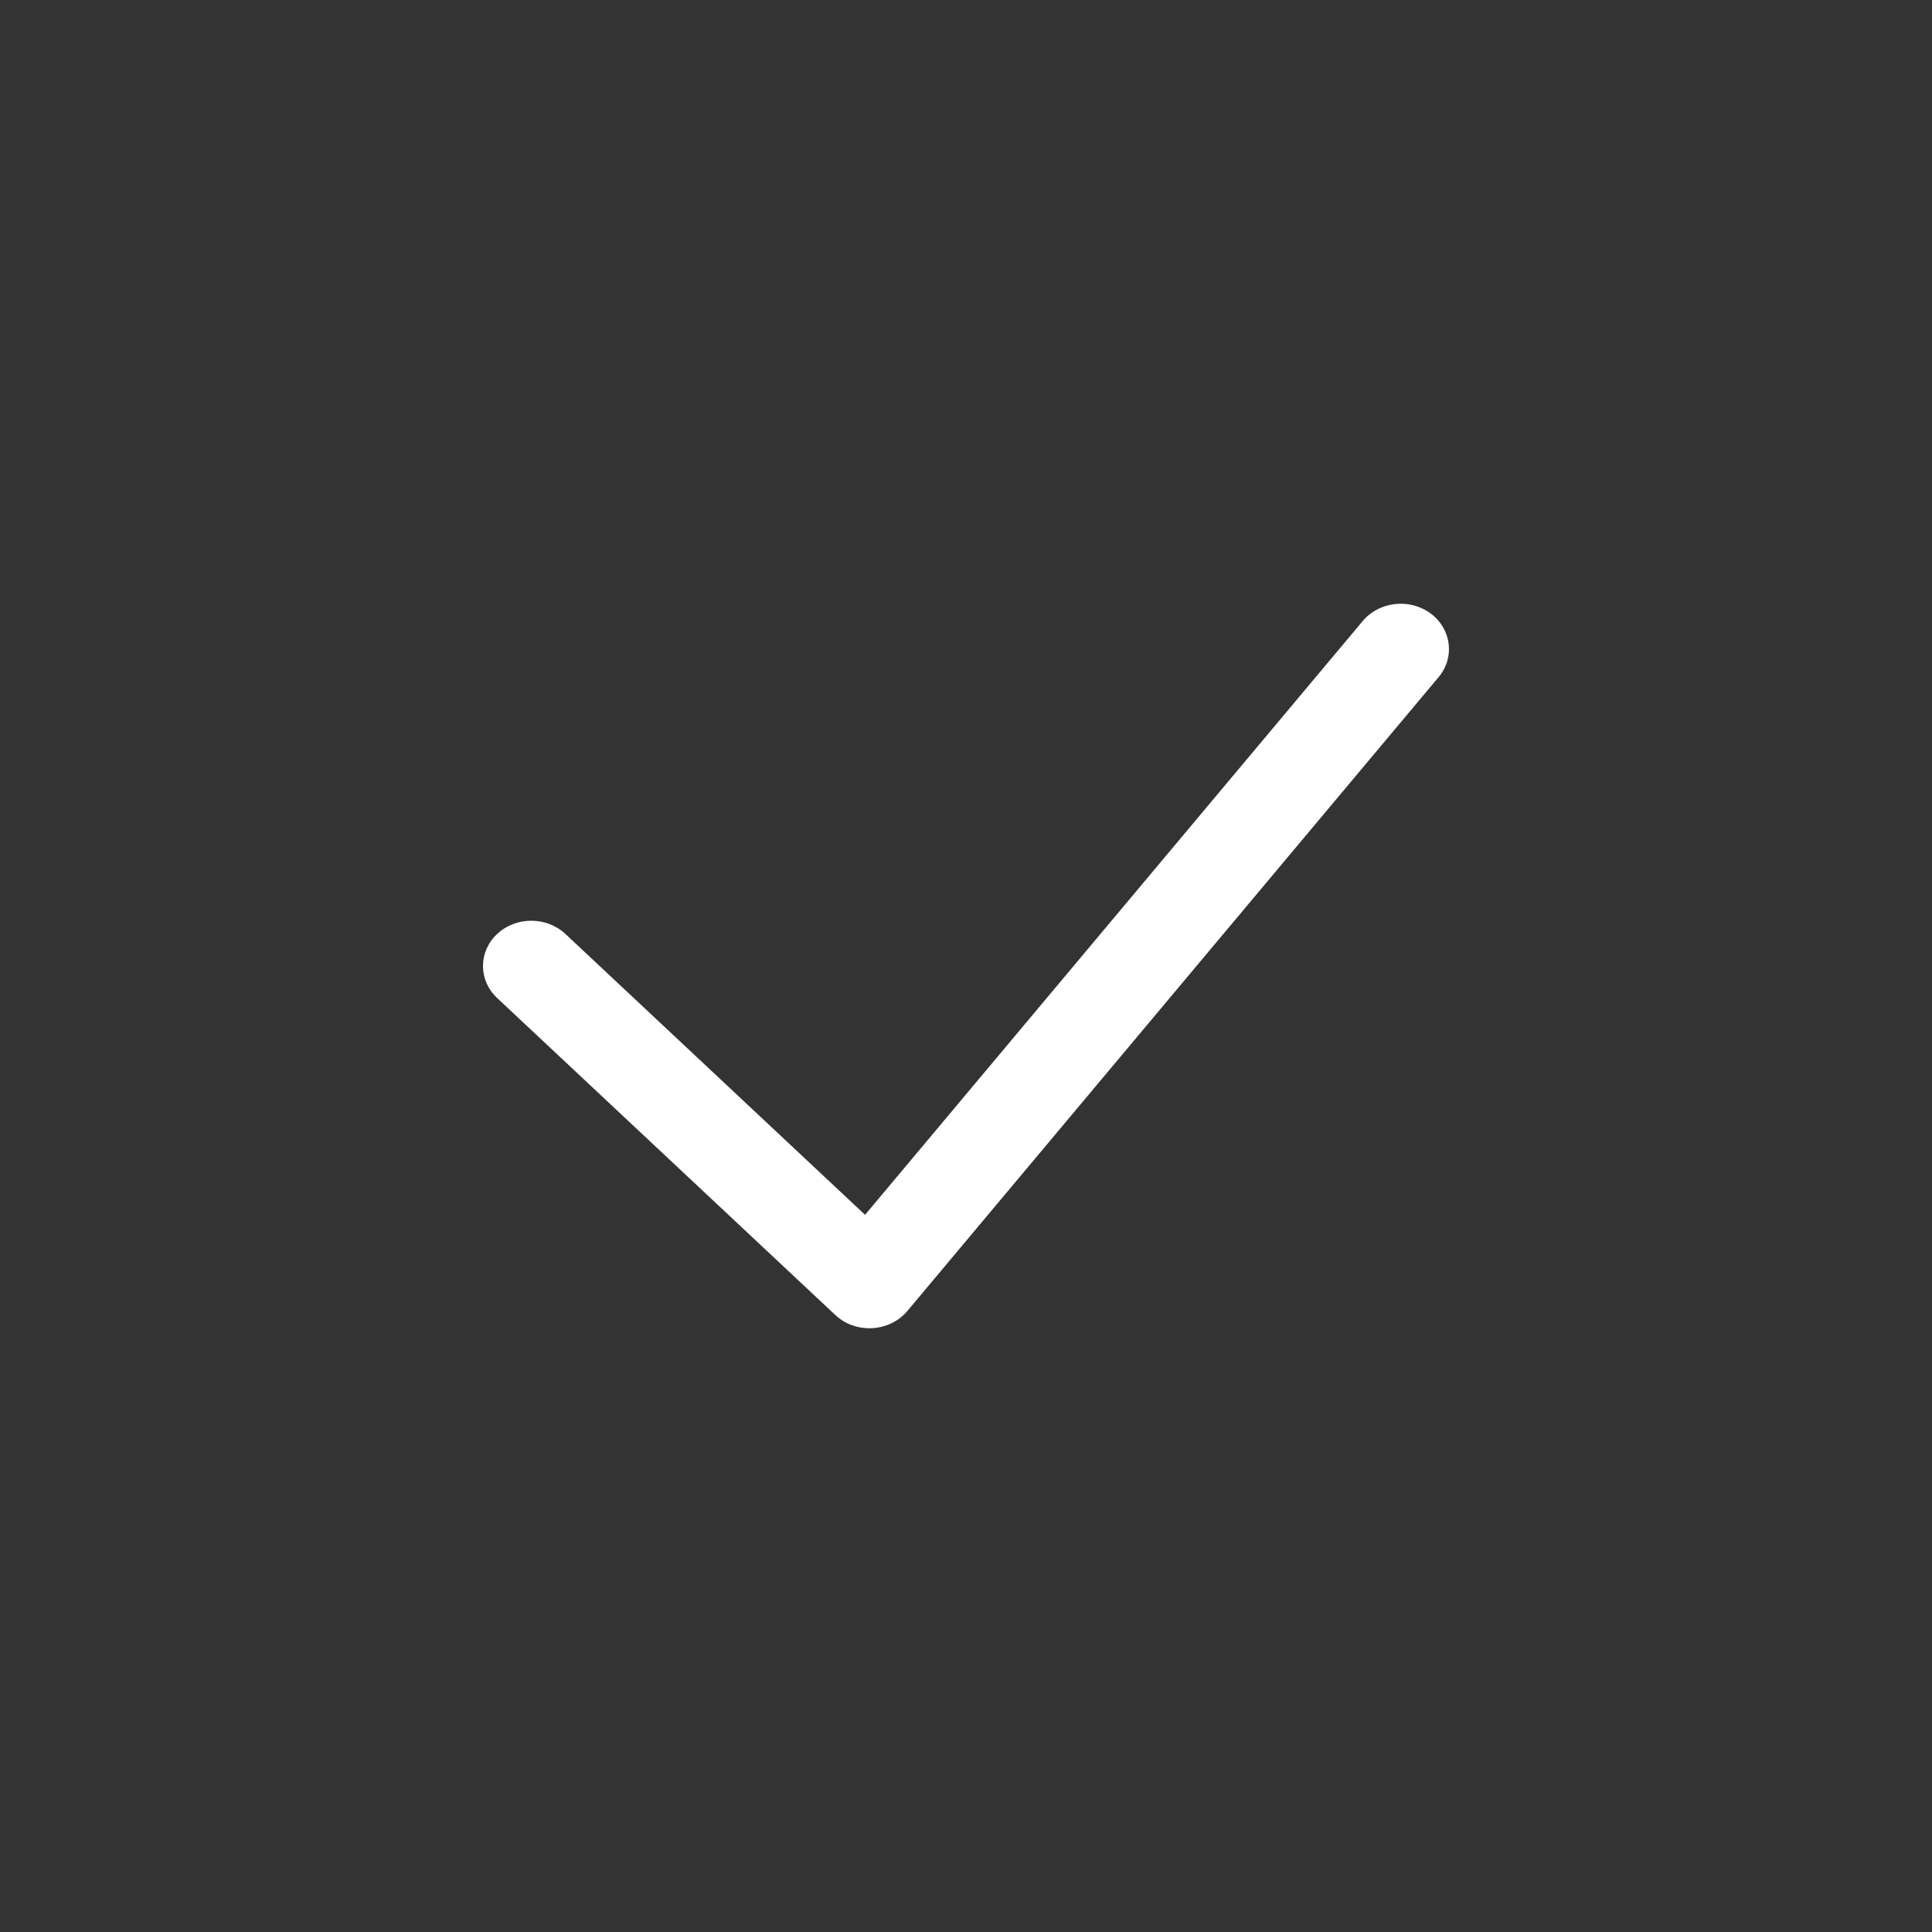 <svg width="24" height="24" viewBox="0 0 24 24" fill="none" xmlns="http://www.w3.org/2000/svg">
<rect x="0" y="0" width="24" height="24" fill="#333333" stroke="none"/>
<path fill-rule="evenodd" clip-rule="evenodd" d="M10.746 15.091L7.024 11.602C6.79 11.383 6.41 11.383 6.176 11.602C5.941 11.822 5.941 12.178 6.176 12.398L10.376 16.335C10.63 16.574 11.05 16.55 11.272 16.285L17.872 8.41C18.076 8.166 18.031 7.812 17.771 7.62C17.51 7.428 17.133 7.471 16.928 7.715L10.746 15.091Z" fill="white"/>
</svg>
